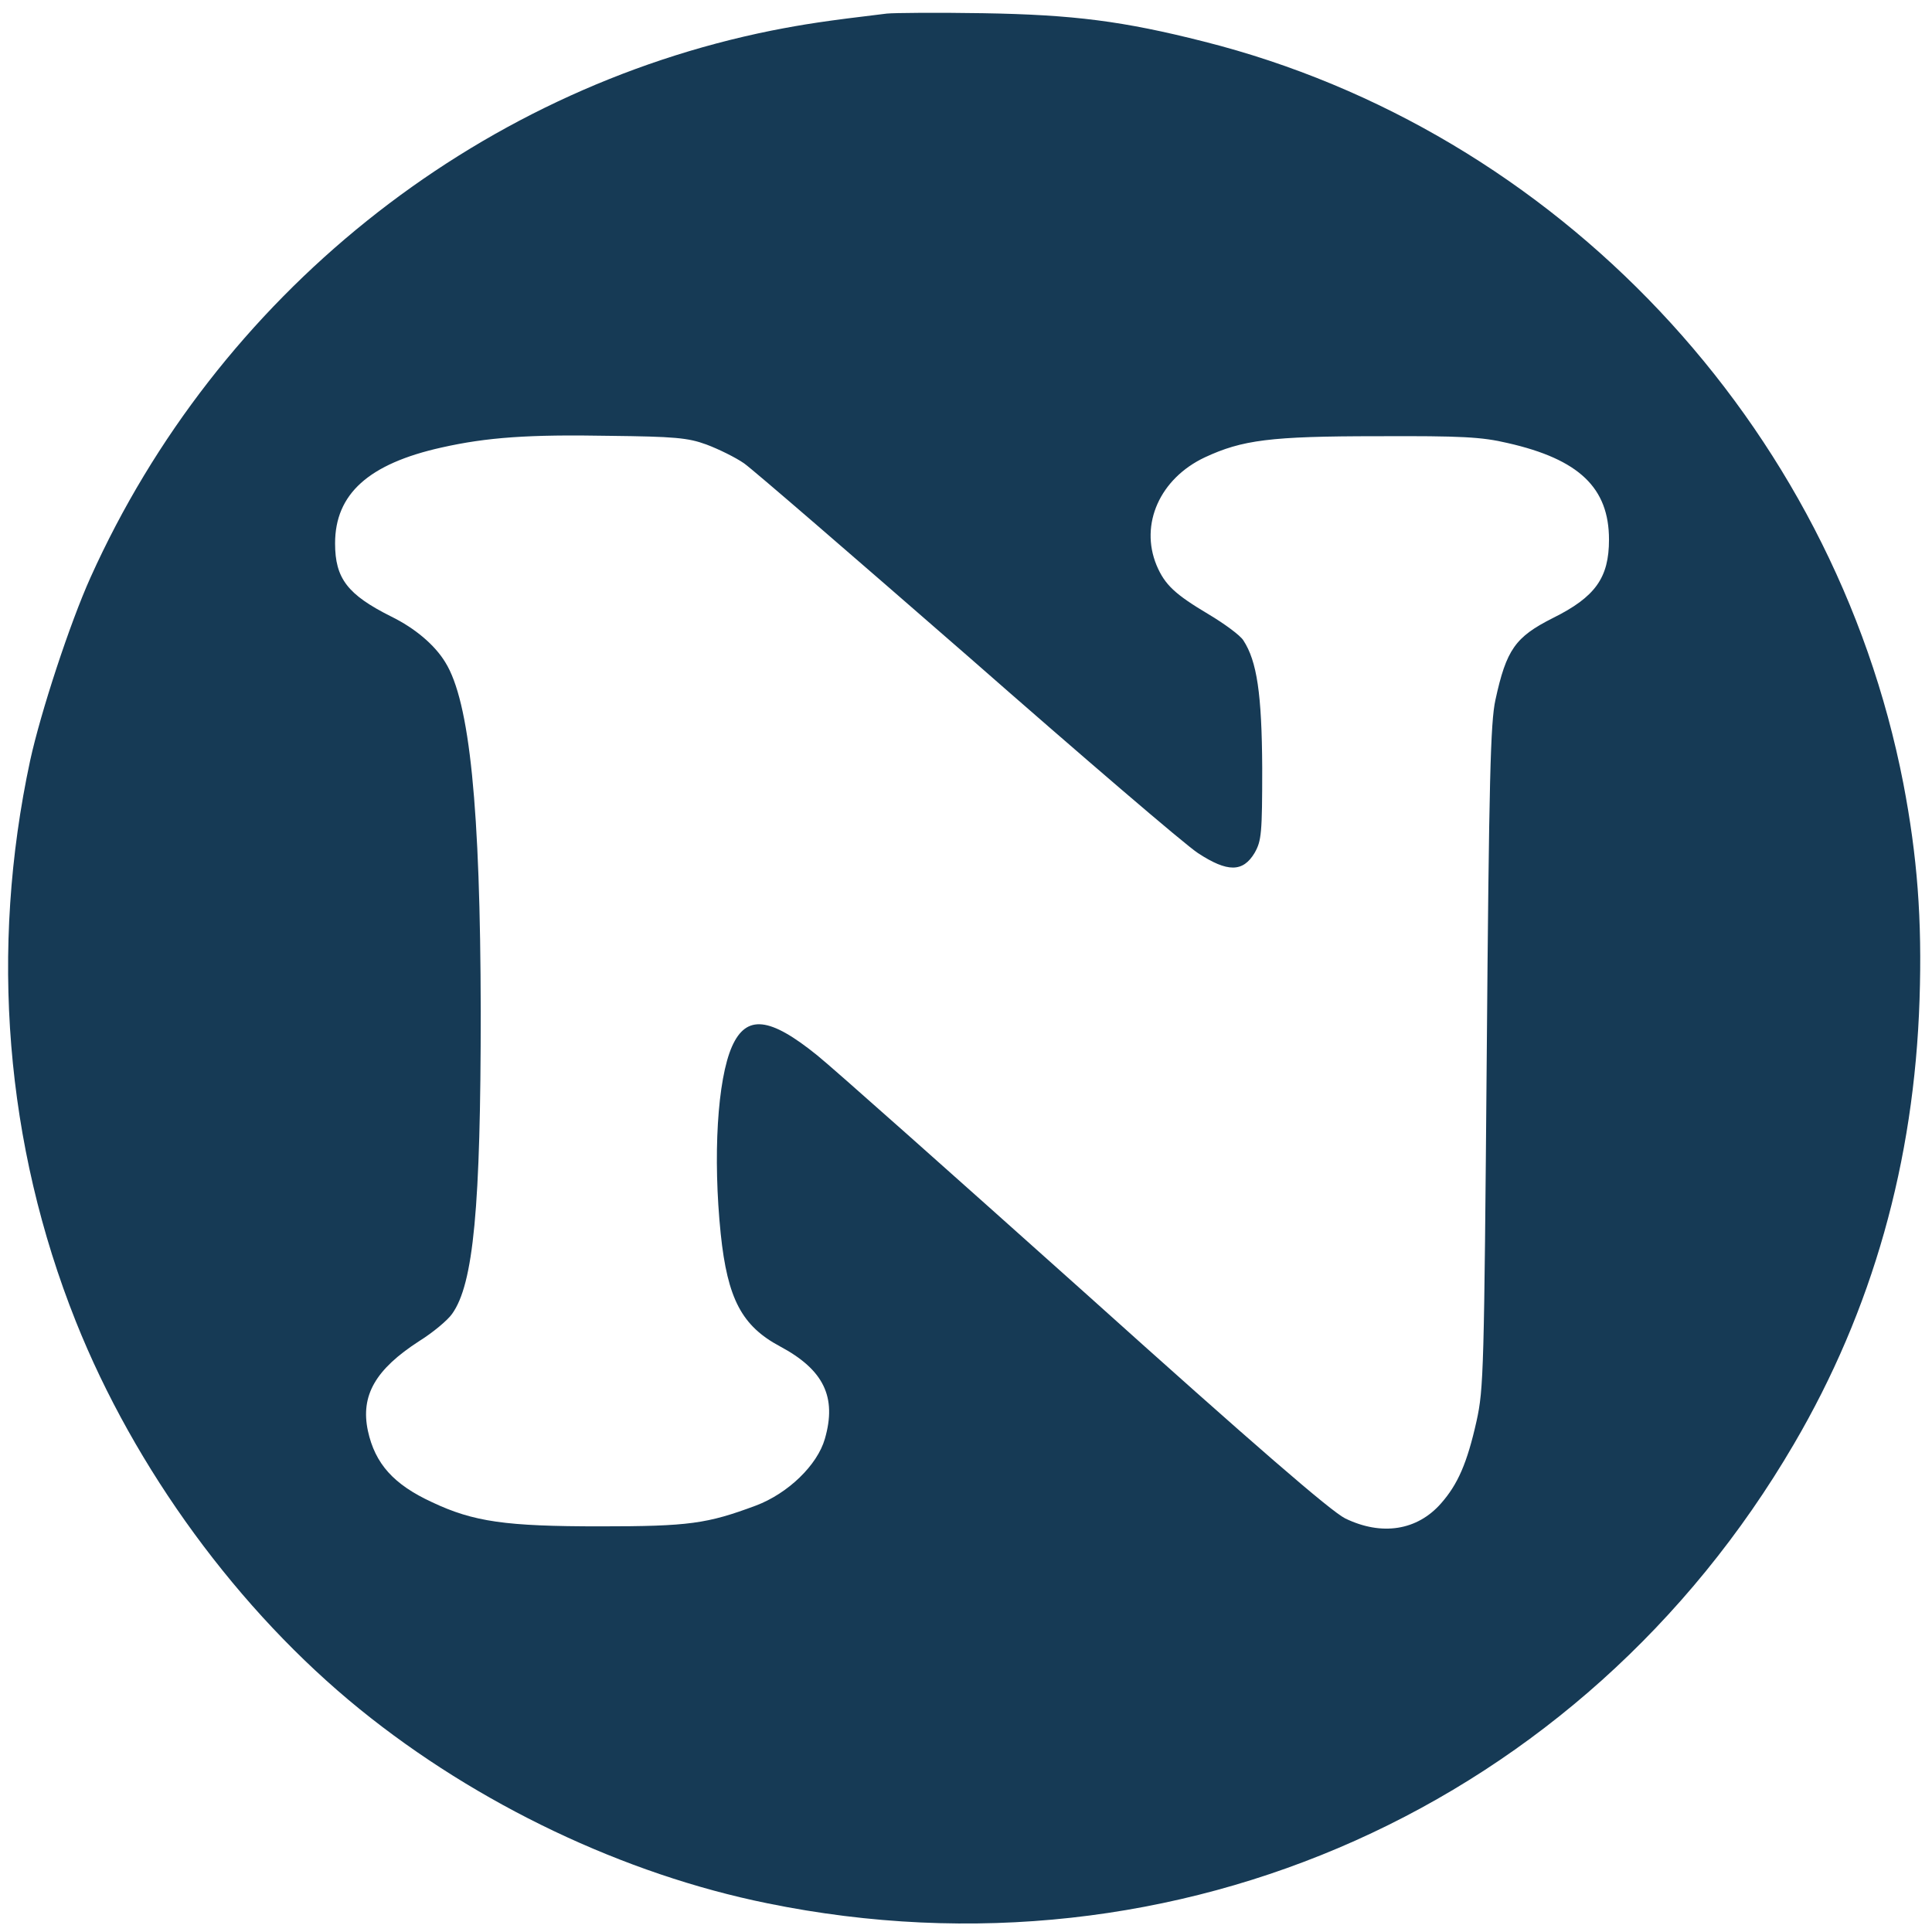 <?xml version="1.0" standalone="no"?>
<svg version="1.0" xmlns="http://www.w3.org/2000/svg"
     width="512pt" height="512pt" viewBox="0 0 512 512"
     preserveAspectRatio="xMidYMid meet">

    <g transform="translate(0,512) scale(0.1,-0.1)"
       fill="#163a55" stroke="none">
        <path d="M2350 5084 c-167 -20 -218 -28 -305 -45 -790 -159 -1469 -703 -1805
-1449 -55 -122 -132 -357 -160 -485 -108 -503 -66 -1018 121 -1487 156 -391
431 -767 753 -1028 311 -252 700 -437 1080 -514 1086 -222 2160 259 2720 1217
208 355 319 748 333 1178 7 213 -6 380 -43 573 -185 952 -918 1730 -1854 1966
-213 54 -345 71 -585 75 -121 2 -236 1 -255 -1z m-478 -1142 c32 -12 77 -34
100 -50 24 -17 290 -247 593 -511 302 -265 576 -500 610 -522 78 -51 119 -51
150 1 18 32 20 51 20 225 -1 196 -14 283 -50 338 -8 13 -50 44 -92 69 -89 53
-116 78 -138 130 -45 109 9 230 128 286 99 46 173 56 457 56 224 1 277 -2 345
-18 190 -43 269 -119 269 -256 0 -101 -36 -152 -149 -208 -99 -50 -123 -83
-152 -217 -13 -59 -17 -209 -23 -945 -7 -831 -8 -880 -27 -966 -25 -112 -50
-168 -94 -218 -63 -72 -157 -87 -254 -40 -38 19 -235 189 -690 598 -351 314
-669 597 -709 629 -126 102 -188 109 -226 24 -39 -88 -51 -292 -30 -497 18
-172 56 -244 157 -298 116 -62 151 -134 119 -245 -20 -70 -98 -145 -183 -177
-129 -48 -176 -55 -413 -55 -250 0 -335 12 -445 64 -102 47 -151 102 -170 189
-20 94 20 163 136 238 37 23 76 56 87 72 57 79 76 283 76 802 -1 539 -29 821
-94 925 -28 46 -80 90 -143 121 -116 58 -149 101 -149 194 0 131 89 211 282
254 120 27 231 35 445 31 172 -2 208 -5 257 -23z"/>
    </g>
</svg>

